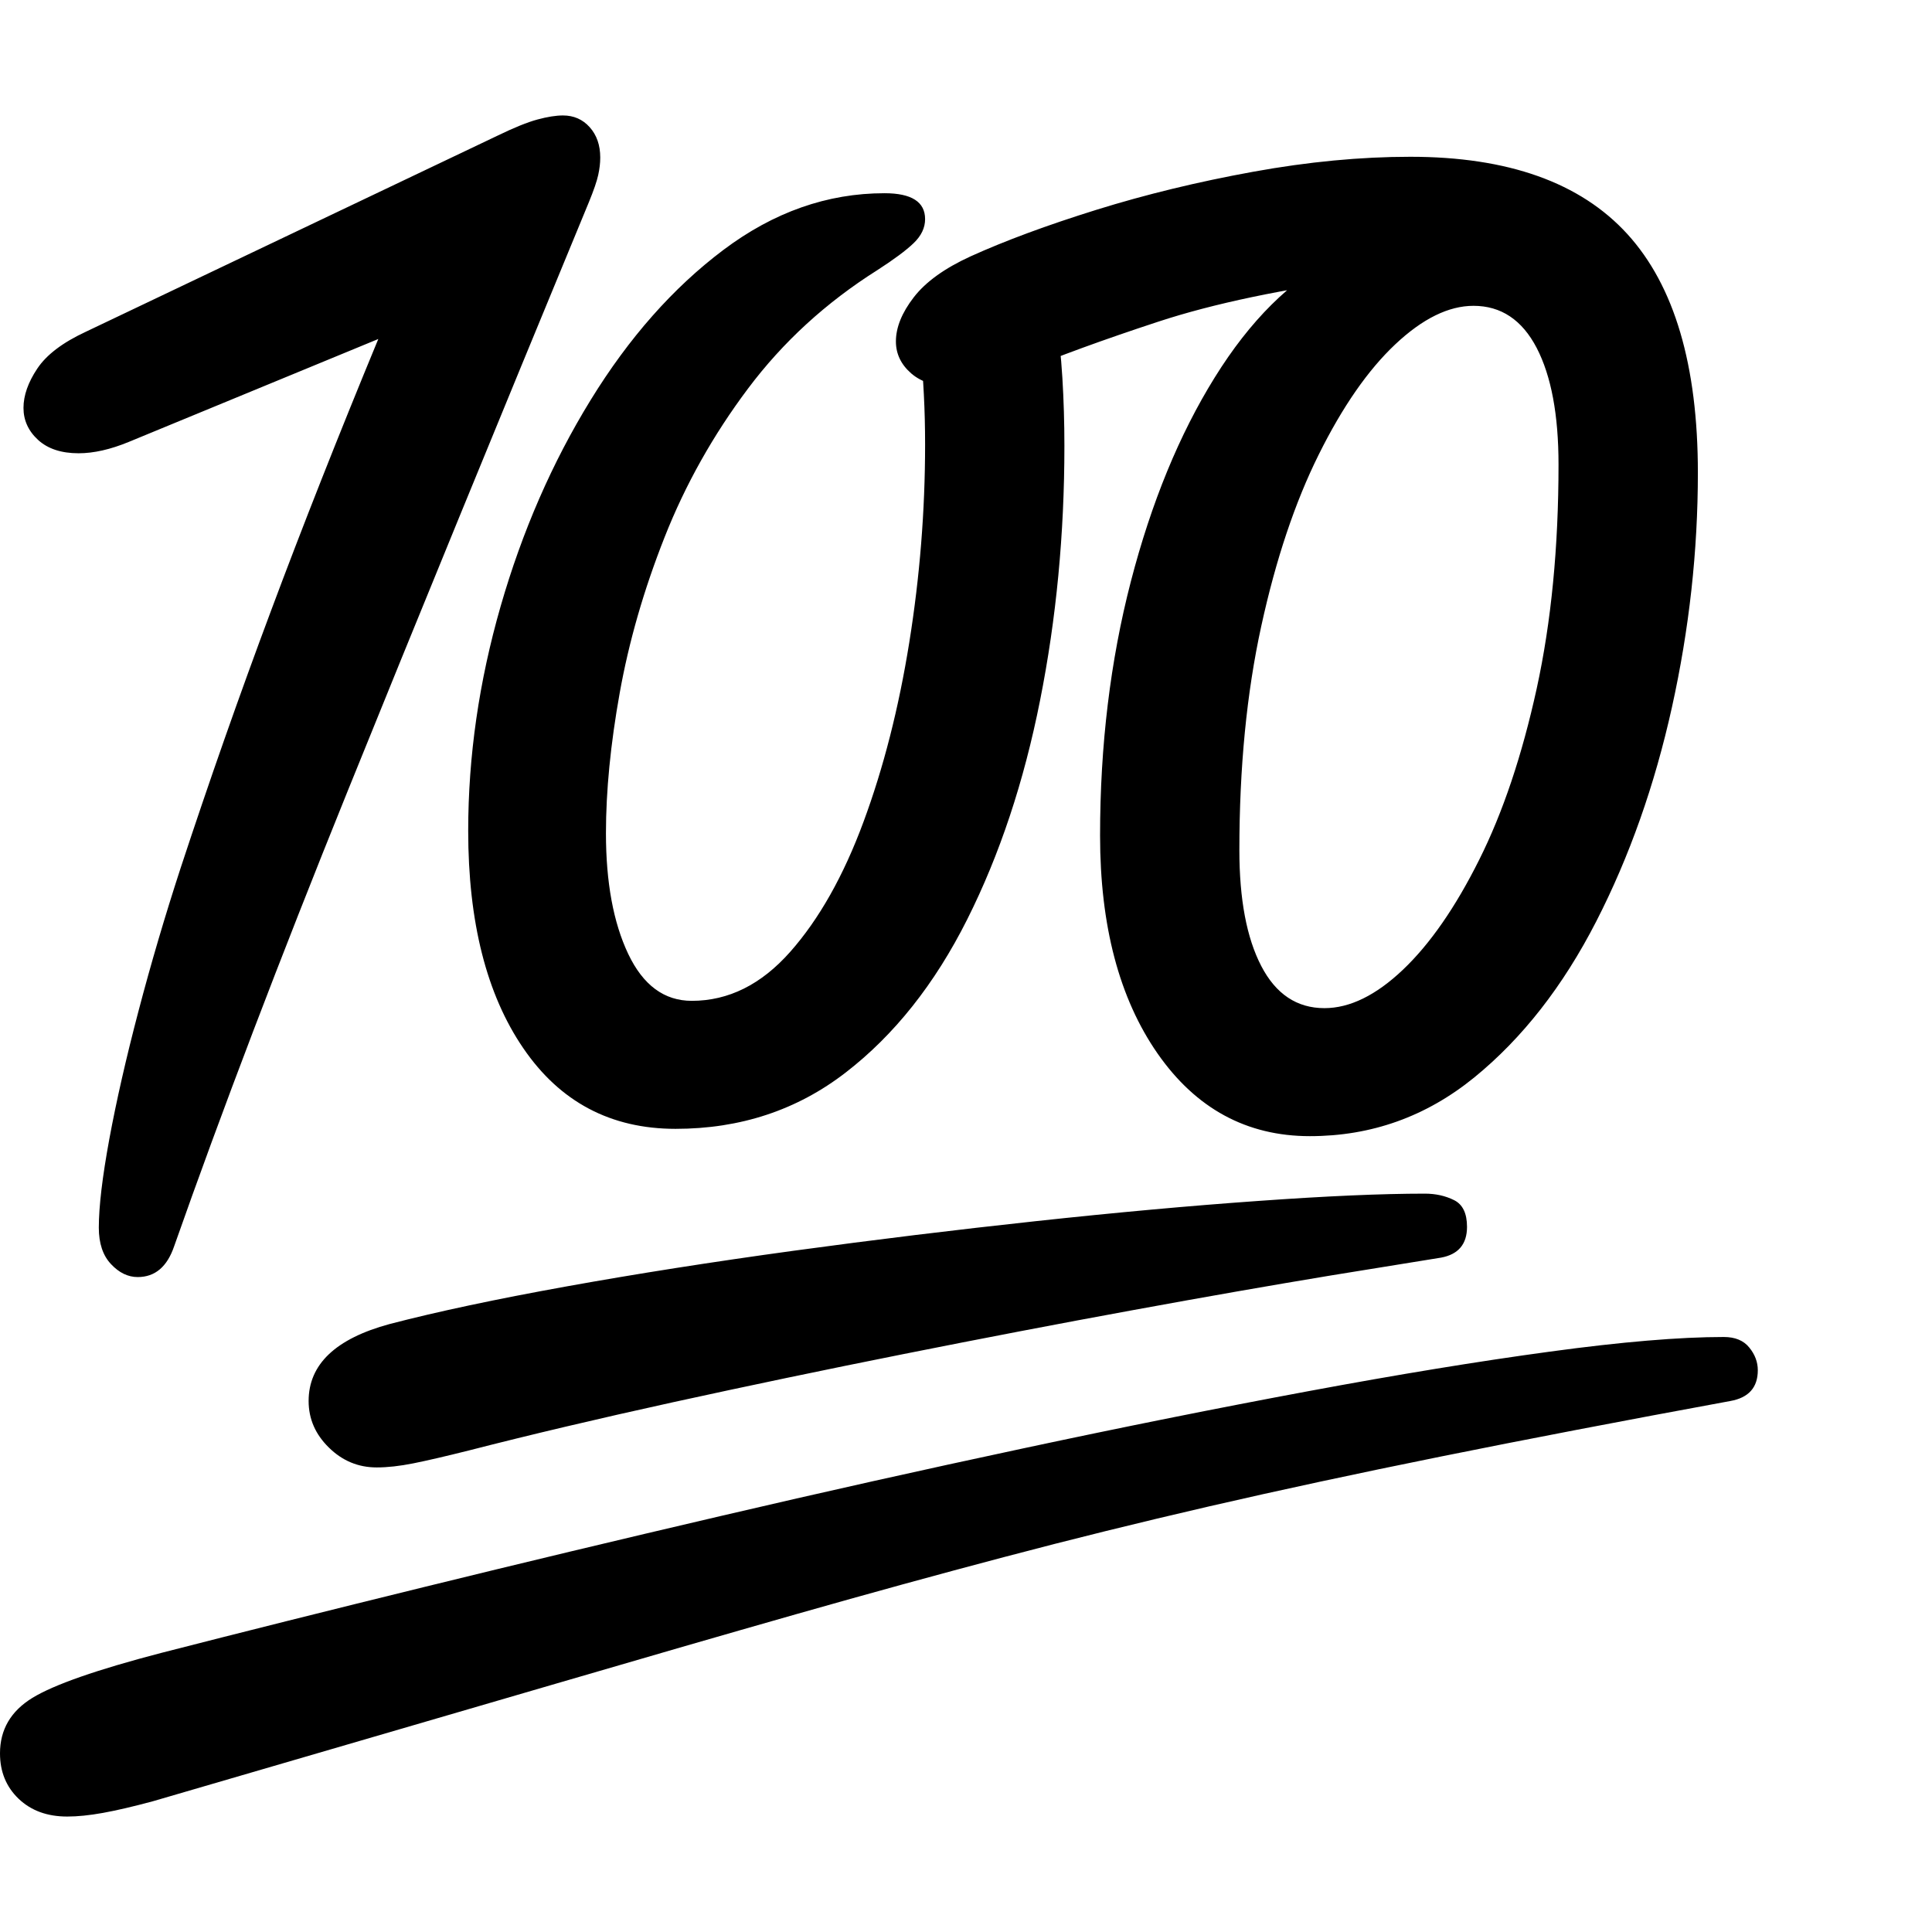 <svg version="1.1" xmlns="http://www.w3.org/2000/svg" style="fill:rgba(0,0,0,1.0)" width="256" height="256" viewBox="0 0 37.266 32.812">
  <defs>
    <style type="text/css" id="current-color-scheme">.ColorScheme-Text { color:#000000; }</style>
  </defs><path class="ColorScheme-Text" fill="currentColor" d="M1.297 32.812 C0.911 32.812 0.599 32.698 0.359 32.469 C0.12 32.24 0 31.948 0 31.594 C0 31.135 0.208 30.779 0.625 30.523 C1.042 30.268 1.87 29.979 3.109 29.656 C4.651 29.26 6.344 28.836 8.188 28.383 C10.031 27.93 11.935 27.474 13.898 27.016 C15.862 26.557 17.807 26.122 19.734 25.711 C21.661 25.299 23.492 24.932 25.227 24.609 C26.961 24.286 28.518 24.031 29.898 23.844 C31.279 23.656 32.396 23.562 33.25 23.562 C33.469 23.562 33.633 23.63 33.742 23.766 C33.852 23.901 33.906 24.047 33.906 24.203 C33.906 24.536 33.729 24.734 33.375 24.797 C31.281 25.182 29.422 25.539 27.797 25.867 C26.172 26.195 24.682 26.516 23.328 26.828 C21.974 27.141 20.656 27.466 19.375 27.805 C18.094 28.143 16.758 28.51 15.367 28.906 C13.977 29.302 12.427 29.75 10.719 30.25 L2.953 32.516 C2.568 32.62 2.245 32.695 1.984 32.742 C1.724 32.789 1.495 32.812 1.297 32.812 Z M7.266 26.078 C6.911 26.078 6.604 25.951 6.344 25.695 C6.083 25.44 5.953 25.141 5.953 24.797 C5.953 24.089 6.474 23.594 7.516 23.312 C8.432 23.073 9.57 22.831 10.93 22.586 C12.289 22.341 13.75 22.112 15.312 21.898 C16.875 21.685 18.43 21.495 19.977 21.328 C21.523 21.161 22.953 21.031 24.266 20.938 C25.578 20.844 26.651 20.797 27.484 20.797 C27.693 20.797 27.88 20.839 28.047 20.922 C28.214 21.005 28.297 21.177 28.297 21.438 C28.297 21.771 28.13 21.969 27.797 22.031 L25.672 22.375 C24.536 22.563 23.258 22.786 21.836 23.047 C20.414 23.307 18.945 23.589 17.43 23.891 C15.914 24.193 14.432 24.503 12.984 24.82 C11.536 25.138 10.224 25.448 9.047 25.75 C8.589 25.865 8.229 25.948 7.969 26 C7.708 26.052 7.474 26.078 7.266 26.078 Z M2.656 22.406 C2.469 22.406 2.297 22.323 2.141 22.156 C1.984 21.99 1.906 21.755 1.906 21.453 C1.906 21.047 1.974 20.477 2.109 19.742 C2.245 19.008 2.432 18.185 2.672 17.273 C2.911 16.362 3.182 15.443 3.484 14.516 C4.036 12.839 4.617 11.185 5.227 9.555 C5.836 7.924 6.526 6.177 7.297 4.312 L2.484 6.297 C2.13 6.443 1.807 6.516 1.516 6.516 C1.182 6.516 0.922 6.43 0.734 6.258 C0.547 6.086 0.453 5.88 0.453 5.641 C0.453 5.401 0.542 5.148 0.719 4.883 C0.896 4.617 1.208 4.38 1.656 4.172 L9.594 0.391 C9.917 0.234 10.174 0.13 10.367 0.078 C10.56 0.026 10.724 -0 10.859 -0 C11.068 -0 11.24 0.076 11.375 0.227 C11.51 0.378 11.578 0.573 11.578 0.812 C11.578 0.917 11.565 1.029 11.539 1.148 C11.513 1.268 11.453 1.443 11.359 1.672 C9.568 6.005 8.016 9.794 6.703 13.039 C5.391 16.284 4.276 19.208 3.359 21.812 C3.224 22.208 2.99 22.406 2.656 22.406 Z M13.031 19.547 C11.781 19.547 10.802 19.029 10.094 17.992 C9.385 16.956 9.031 15.557 9.031 13.797 C9.031 12.359 9.24 10.917 9.656 9.469 C10.073 8.021 10.651 6.695 11.391 5.492 C12.13 4.289 12.984 3.323 13.953 2.594 C14.922 1.865 15.958 1.5 17.062 1.5 C17.583 1.5 17.844 1.667 17.844 2 C17.844 2.167 17.771 2.32 17.625 2.461 C17.479 2.602 17.245 2.776 16.922 2.984 C15.932 3.609 15.102 4.37 14.43 5.266 C13.758 6.161 13.221 7.117 12.82 8.133 C12.419 9.148 12.13 10.151 11.953 11.141 C11.776 12.13 11.688 13.031 11.688 13.844 C11.688 14.792 11.831 15.568 12.117 16.172 C12.404 16.776 12.812 17.078 13.344 17.078 C14.052 17.078 14.685 16.763 15.242 16.133 C15.799 15.503 16.271 14.667 16.656 13.625 C17.042 12.583 17.336 11.43 17.539 10.164 C17.742 8.898 17.844 7.625 17.844 6.344 C17.844 6.01 17.836 5.69 17.82 5.383 C17.805 5.076 17.781 4.776 17.75 4.484 L20.359 3.812 C20.422 4.219 20.466 4.635 20.492 5.062 C20.518 5.49 20.531 5.927 20.531 6.375 C20.531 8.073 20.375 9.708 20.062 11.281 C19.75 12.854 19.281 14.263 18.656 15.508 C18.031 16.753 17.25 17.737 16.312 18.461 C15.375 19.185 14.281 19.547 13.031 19.547 Z M25.266 19.688 C24.047 19.688 23.068 19.156 22.328 18.094 C21.589 17.031 21.219 15.63 21.219 13.891 C21.219 12.151 21.417 10.518 21.812 8.992 C22.208 7.466 22.747 6.154 23.43 5.055 C24.112 3.956 24.891 3.182 25.766 2.734 L26.406 3.125 C24.76 3.344 23.406 3.628 22.344 3.977 C21.281 4.326 20.391 4.651 19.672 4.953 C19.224 5.141 18.807 5.234 18.422 5.234 C18.057 5.234 17.776 5.148 17.578 4.977 C17.38 4.805 17.281 4.599 17.281 4.359 C17.281 4.089 17.396 3.805 17.625 3.508 C17.854 3.211 18.219 2.948 18.719 2.719 C19.385 2.417 20.195 2.117 21.148 1.82 C22.102 1.523 23.109 1.279 24.172 1.086 C25.234 0.893 26.245 0.797 27.203 0.797 C29.089 0.797 30.484 1.294 31.391 2.289 C32.297 3.284 32.75 4.818 32.75 6.891 C32.75 8.401 32.583 9.909 32.25 11.414 C31.917 12.919 31.43 14.297 30.789 15.547 C30.148 16.797 29.365 17.799 28.438 18.555 C27.51 19.31 26.453 19.688 25.266 19.688 Z M25.547 17.219 C26.036 17.219 26.542 16.971 27.062 16.477 C27.583 15.982 28.073 15.276 28.531 14.359 C28.99 13.443 29.359 12.341 29.641 11.055 C29.922 9.768 30.062 8.328 30.062 6.734 C30.062 5.776 29.922 5.026 29.641 4.484 C29.359 3.943 28.953 3.672 28.422 3.672 C27.943 3.672 27.44 3.919 26.914 4.414 C26.388 4.909 25.896 5.617 25.438 6.539 C24.979 7.461 24.609 8.565 24.328 9.852 C24.047 11.138 23.906 12.578 23.906 14.172 C23.906 15.12 24.047 15.865 24.328 16.406 C24.609 16.948 25.016 17.219 25.547 17.219 Z M37.266 27.344" /></svg>